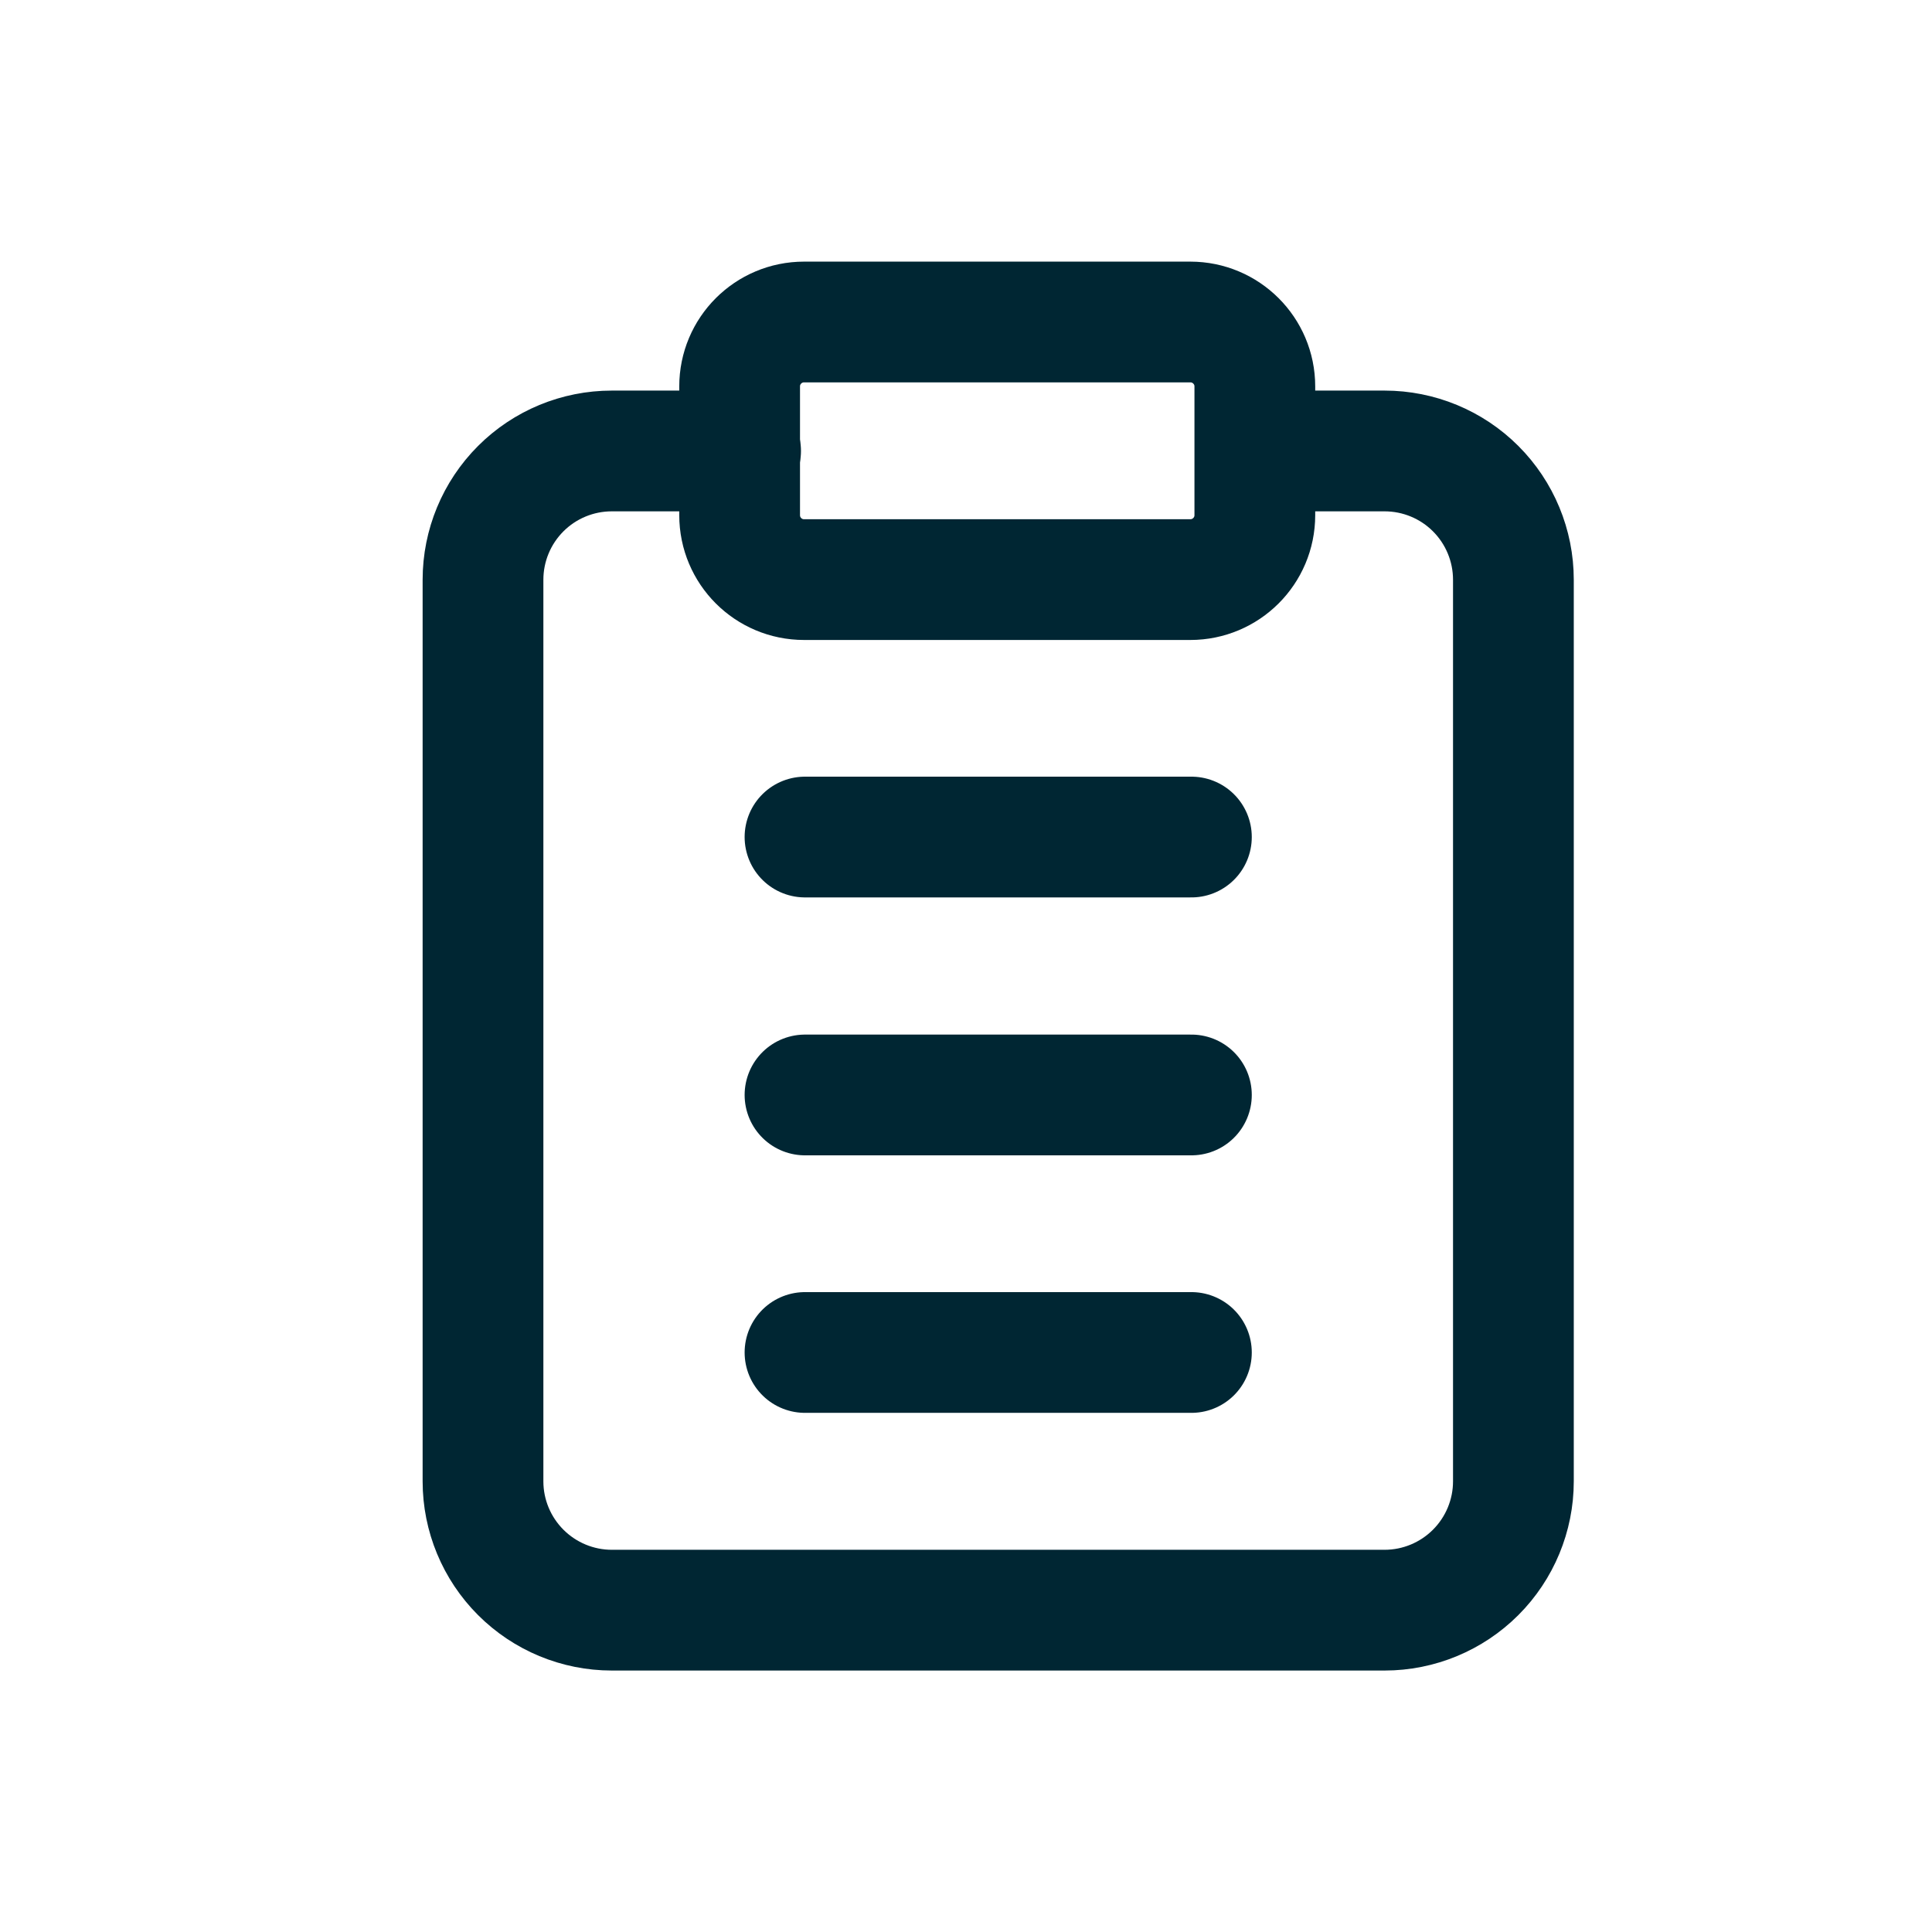 <svg width="24" height="24" viewBox="0 0 24 24" fill="none" xmlns="http://www.w3.org/2000/svg">
<path d="M15.6 5.602H17.2C17.624 5.602 18.031 5.77 18.331 6.07C18.631 6.37 18.8 6.777 18.8 7.202V18.402C18.8 18.826 18.631 19.233 18.331 19.533C18.031 19.833 17.624 20.002 17.2 20.002H7.6C7.176 20.002 6.769 19.833 6.469 19.533C6.169 19.233 6 18.826 6 18.402V7.202C6 6.777 6.169 6.37 6.469 6.07C6.769 5.77 7.176 5.602 7.6 5.602H9.2" stroke="#002633" stroke-width="1.5" stroke-linecap="round" stroke-linejoin="round"/>
<path d="M14.8 10.398H10" stroke="#002633" stroke-width="1.5" stroke-linecap="round" stroke-linejoin="round"/>
<path d="M14.8 13.602H10" stroke="#002633" stroke-width="1.5" stroke-linecap="round" stroke-linejoin="round"/>
<path d="M14.8 16.801H10" stroke="#002633" stroke-width="1.5" stroke-linecap="round" stroke-linejoin="round"/>
<path d="M14.787 4H9.988C9.546 4 9.188 4.358 9.188 4.8V6.4C9.188 6.842 9.546 7.2 9.988 7.2H14.787C15.229 7.2 15.588 6.842 15.588 6.4V4.8C15.588 4.358 15.229 4 14.787 4Z" stroke="#002633" stroke-width="1.5" stroke-linecap="round" stroke-linejoin="round"/>
</svg>
